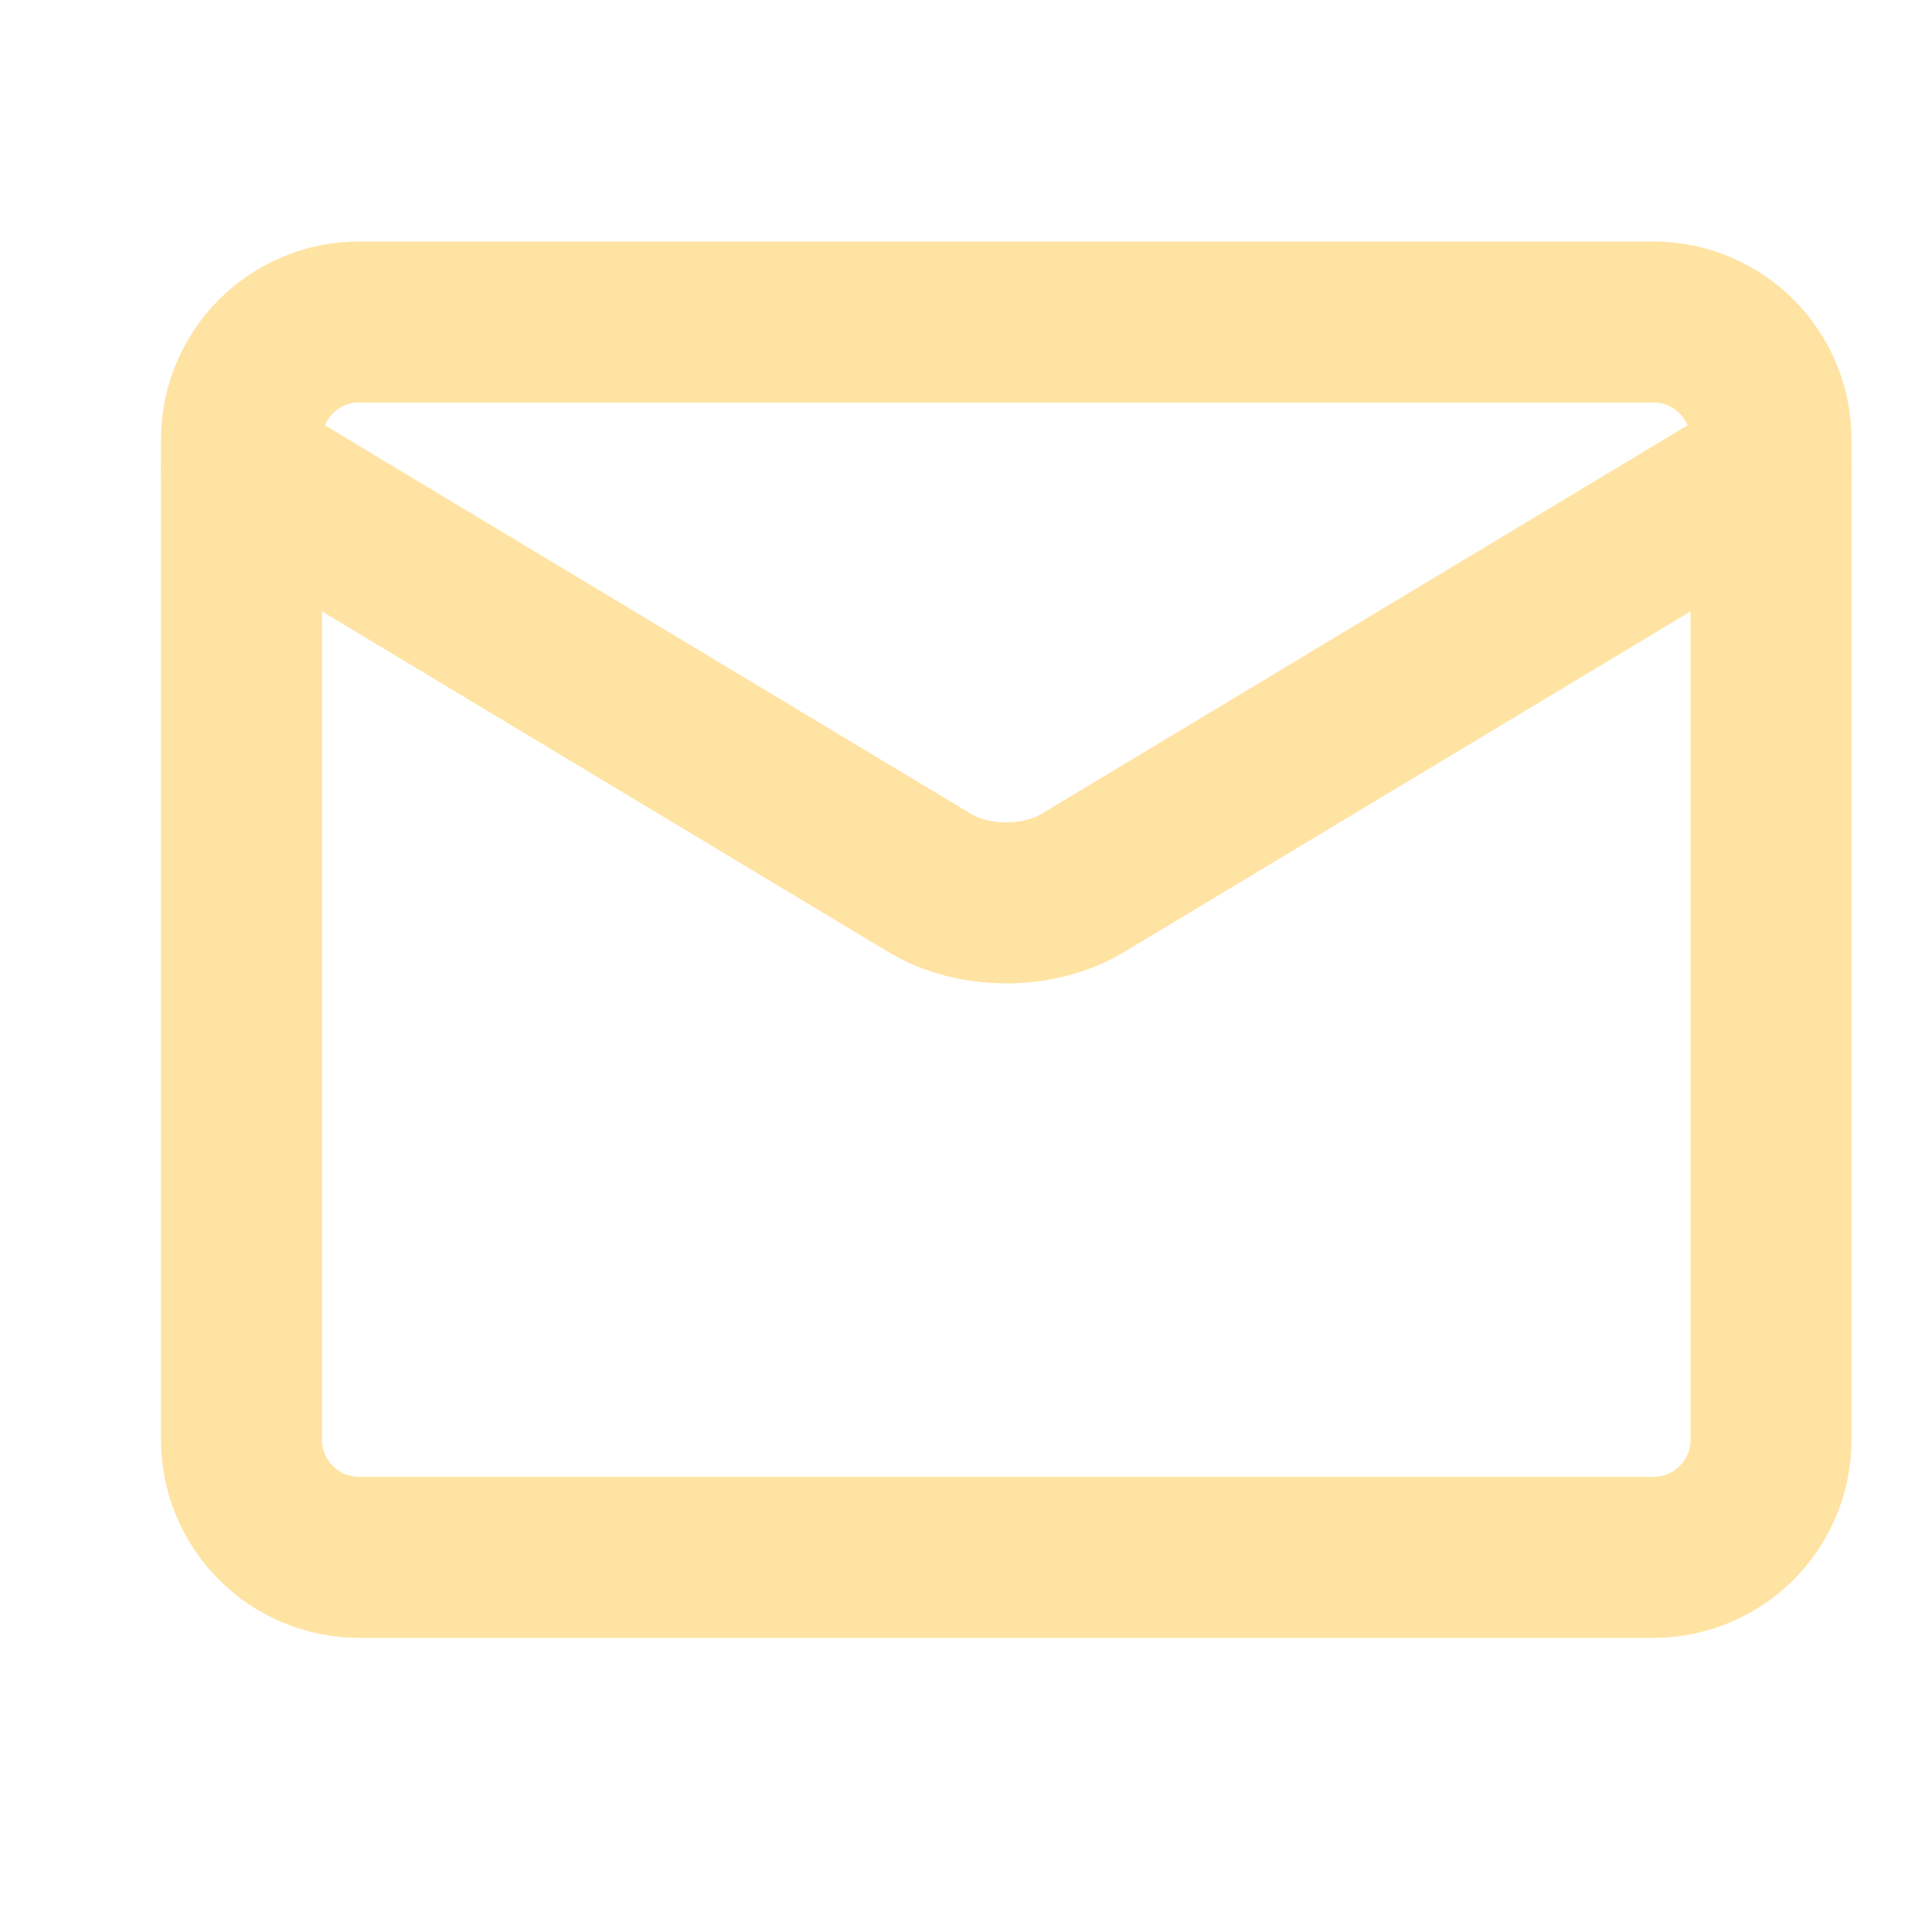 <svg width="24" height="24" viewBox="0 0 24 24" fill="none" xmlns="http://www.w3.org/2000/svg">
<g id="ico_sl_mail">
<g id="big email icon">
<path id="Vector" d="M20.538 4H4.462C3.654 4 3 4.654 3 5.462V17.885C3 18.692 3.654 19.346 4.462 19.346H20.538C21.346 19.346 22 18.692 22 17.885V5.462C22 4.654 21.346 4 20.538 4Z" stroke="#FFE3A3" stroke-width="2" stroke-linecap="round" stroke-linejoin="round"/>
<path id="Vector_2" d="M3 5.827L11.565 10.978C11.827 11.132 12.158 11.216 12.5 11.216C12.842 11.216 13.173 11.132 13.435 10.978L22 5.827" stroke="#FFE3A3" stroke-width="2" stroke-linecap="round" stroke-linejoin="round"/>
</g>
</g>
</svg>
